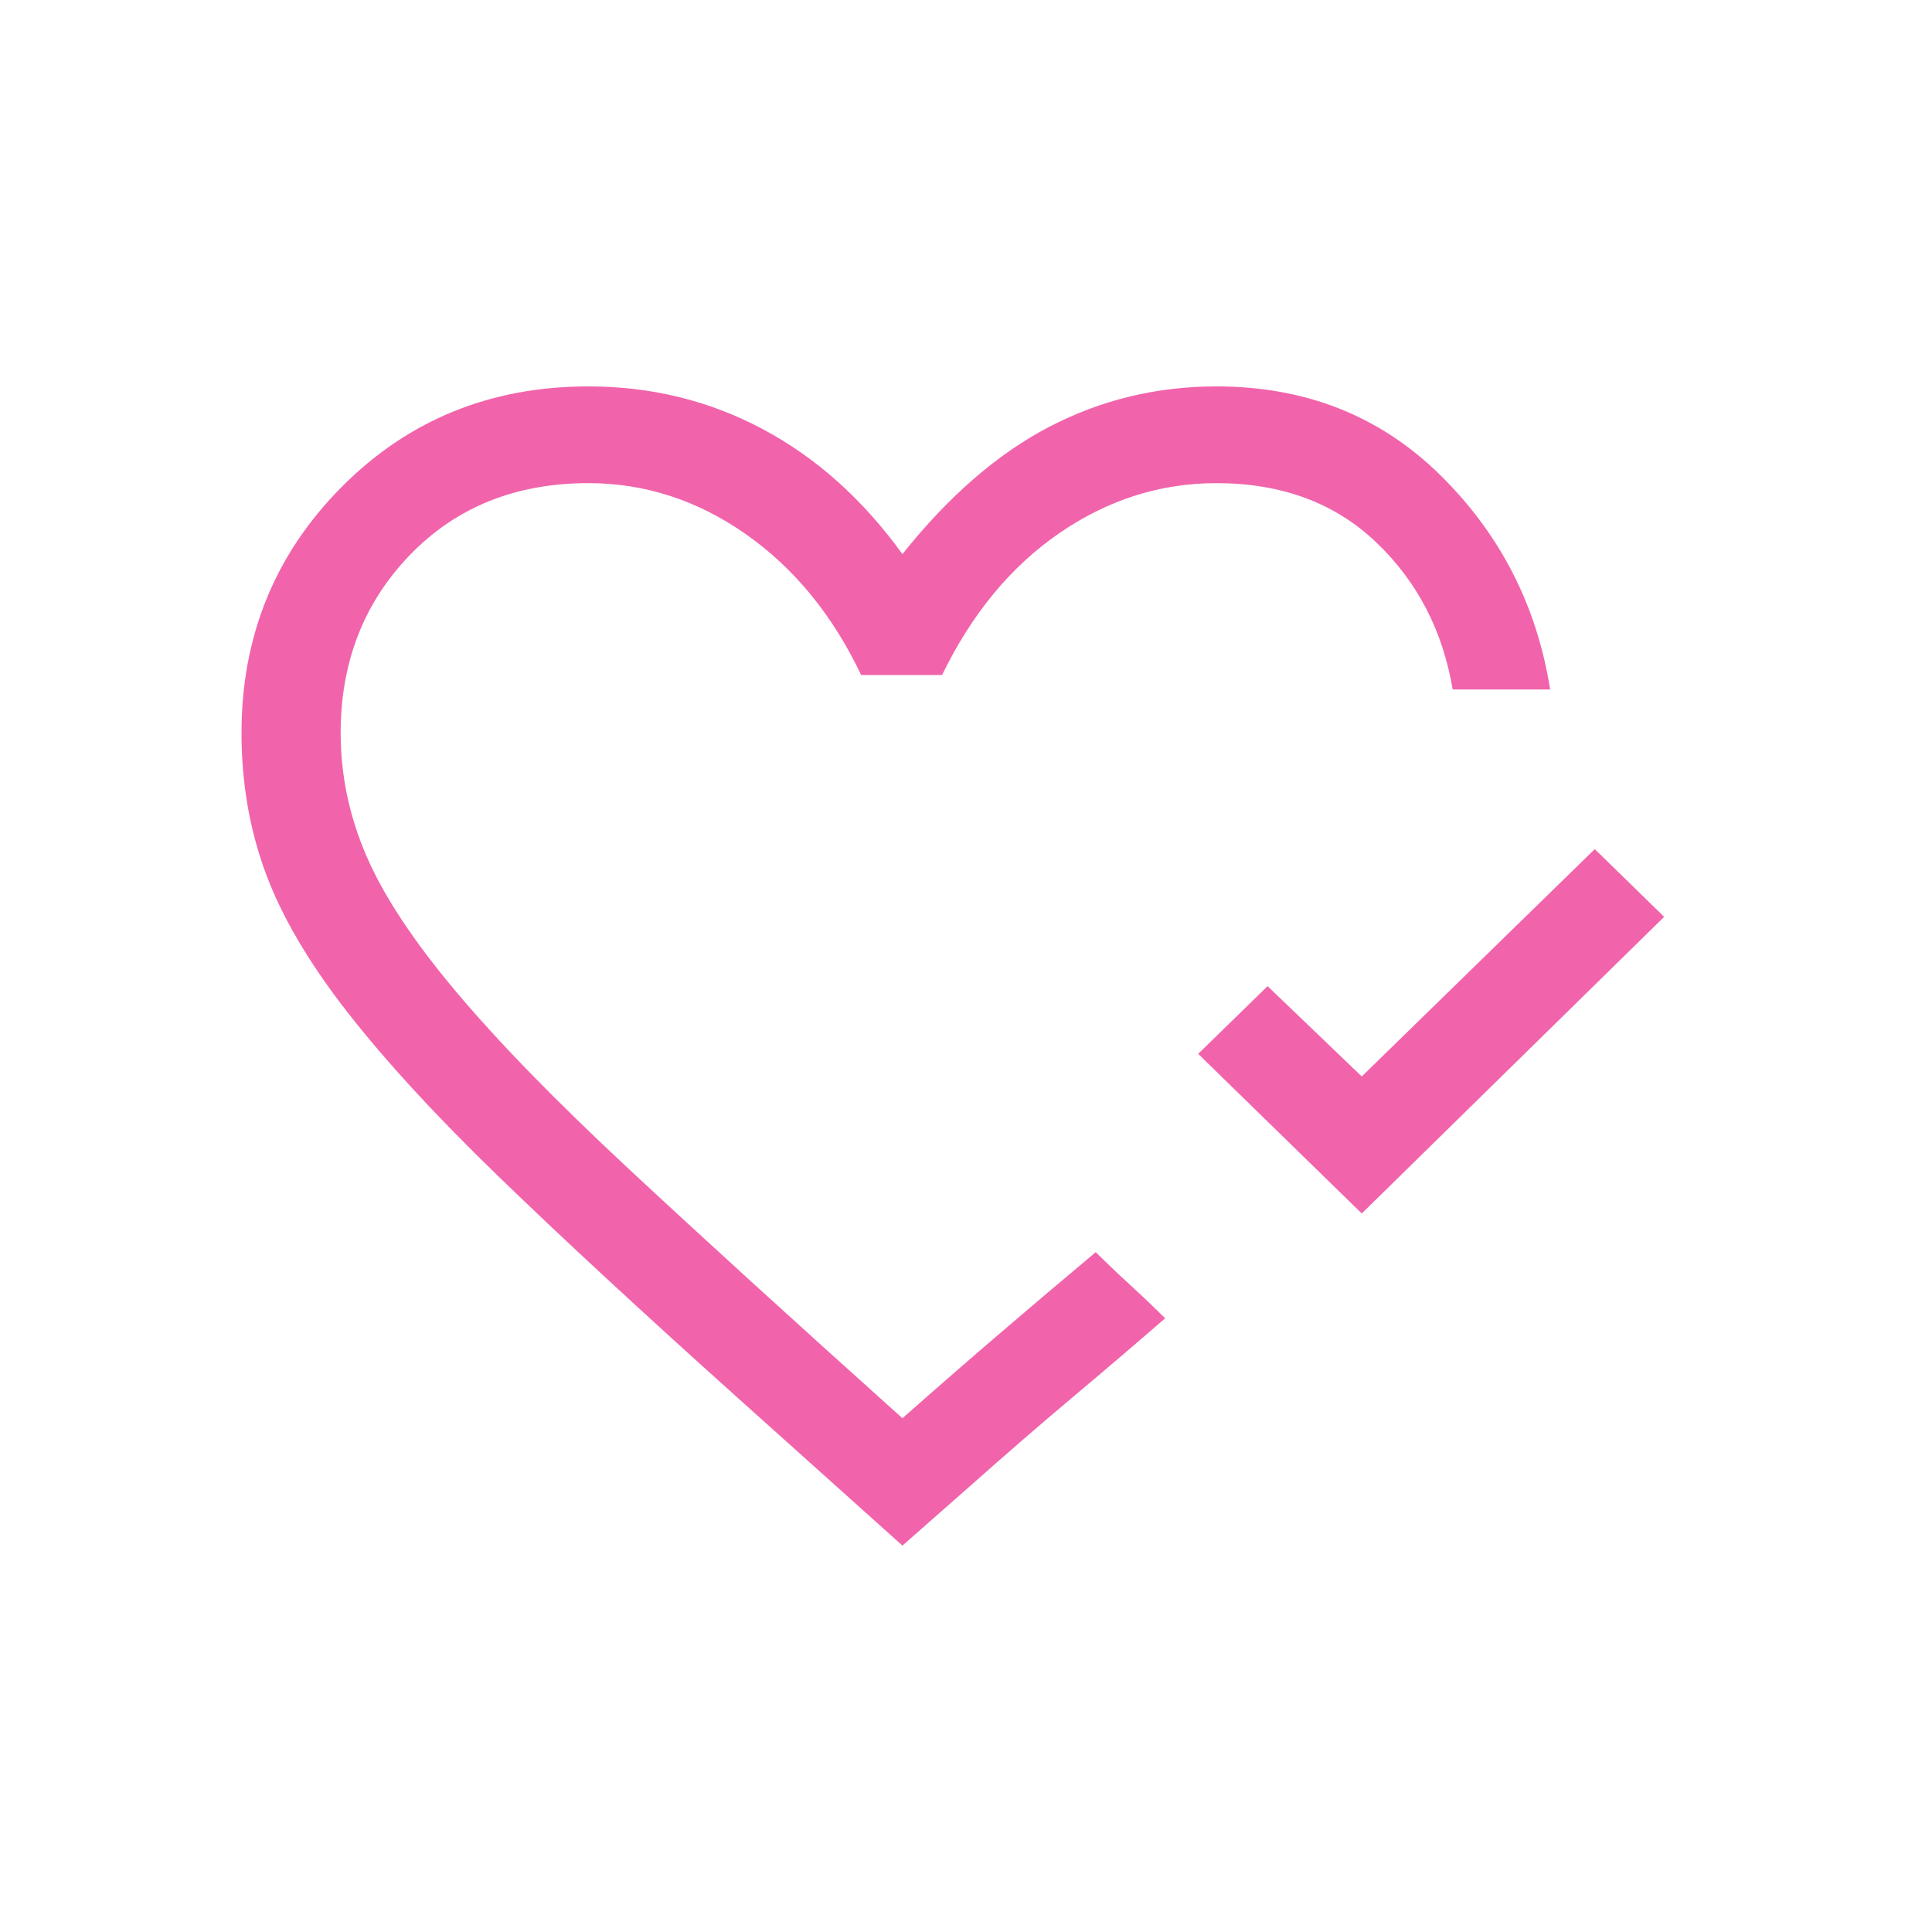 <svg width="40" height="40" viewBox="0 0 40 40" fill="none" xmlns="http://www.w3.org/2000/svg">
<path d="M28.194 25.124L24.807 21.819L26.244 20.417L28.194 22.287L33.018 17.58L34.455 18.982L28.194 25.124ZM18.684 32L15.297 28.962C13.313 27.182 11.665 25.658 10.354 24.389C9.042 23.121 7.988 21.975 7.189 20.951C6.391 19.928 5.827 18.965 5.496 18.064C5.165 17.163 5 16.2 5 15.177C5 13.174 5.69 11.477 7.07 10.086C8.449 8.695 10.154 8 12.184 8C13.484 8 14.687 8.295 15.793 8.885C16.899 9.474 17.863 10.337 18.684 11.472C19.642 10.27 20.657 9.391 21.729 8.834C22.8 8.278 23.952 8 25.184 8C27.031 8 28.576 8.612 29.819 9.836C31.062 11.06 31.82 12.54 32.094 14.275H30.076C29.87 13.052 29.34 12.033 28.485 11.221C27.63 10.409 26.529 10.003 25.184 10.003C24.021 10.003 22.937 10.348 21.934 11.037C20.93 11.727 20.121 12.707 19.505 13.975H17.829C17.236 12.729 16.437 11.755 15.434 11.054C14.431 10.353 13.347 10.003 12.184 10.003C10.679 10.003 9.447 10.498 8.489 11.488C7.532 12.478 7.053 13.708 7.053 15.177C7.053 16.044 7.229 16.89 7.583 17.713C7.936 18.537 8.552 19.471 9.43 20.517C10.308 21.563 11.5 22.787 13.005 24.189C14.51 25.591 16.403 27.316 18.684 29.363C19.414 28.718 20.104 28.117 20.754 27.561C21.404 27.004 22.048 26.459 22.686 25.925L22.909 26.142C23.057 26.287 23.222 26.442 23.405 26.609C23.587 26.776 23.753 26.932 23.901 27.076L24.123 27.294C23.508 27.828 22.869 28.373 22.207 28.929C21.546 29.485 20.839 30.097 20.087 30.765L18.684 32Z" fill="#F164AB"/>
</svg>
